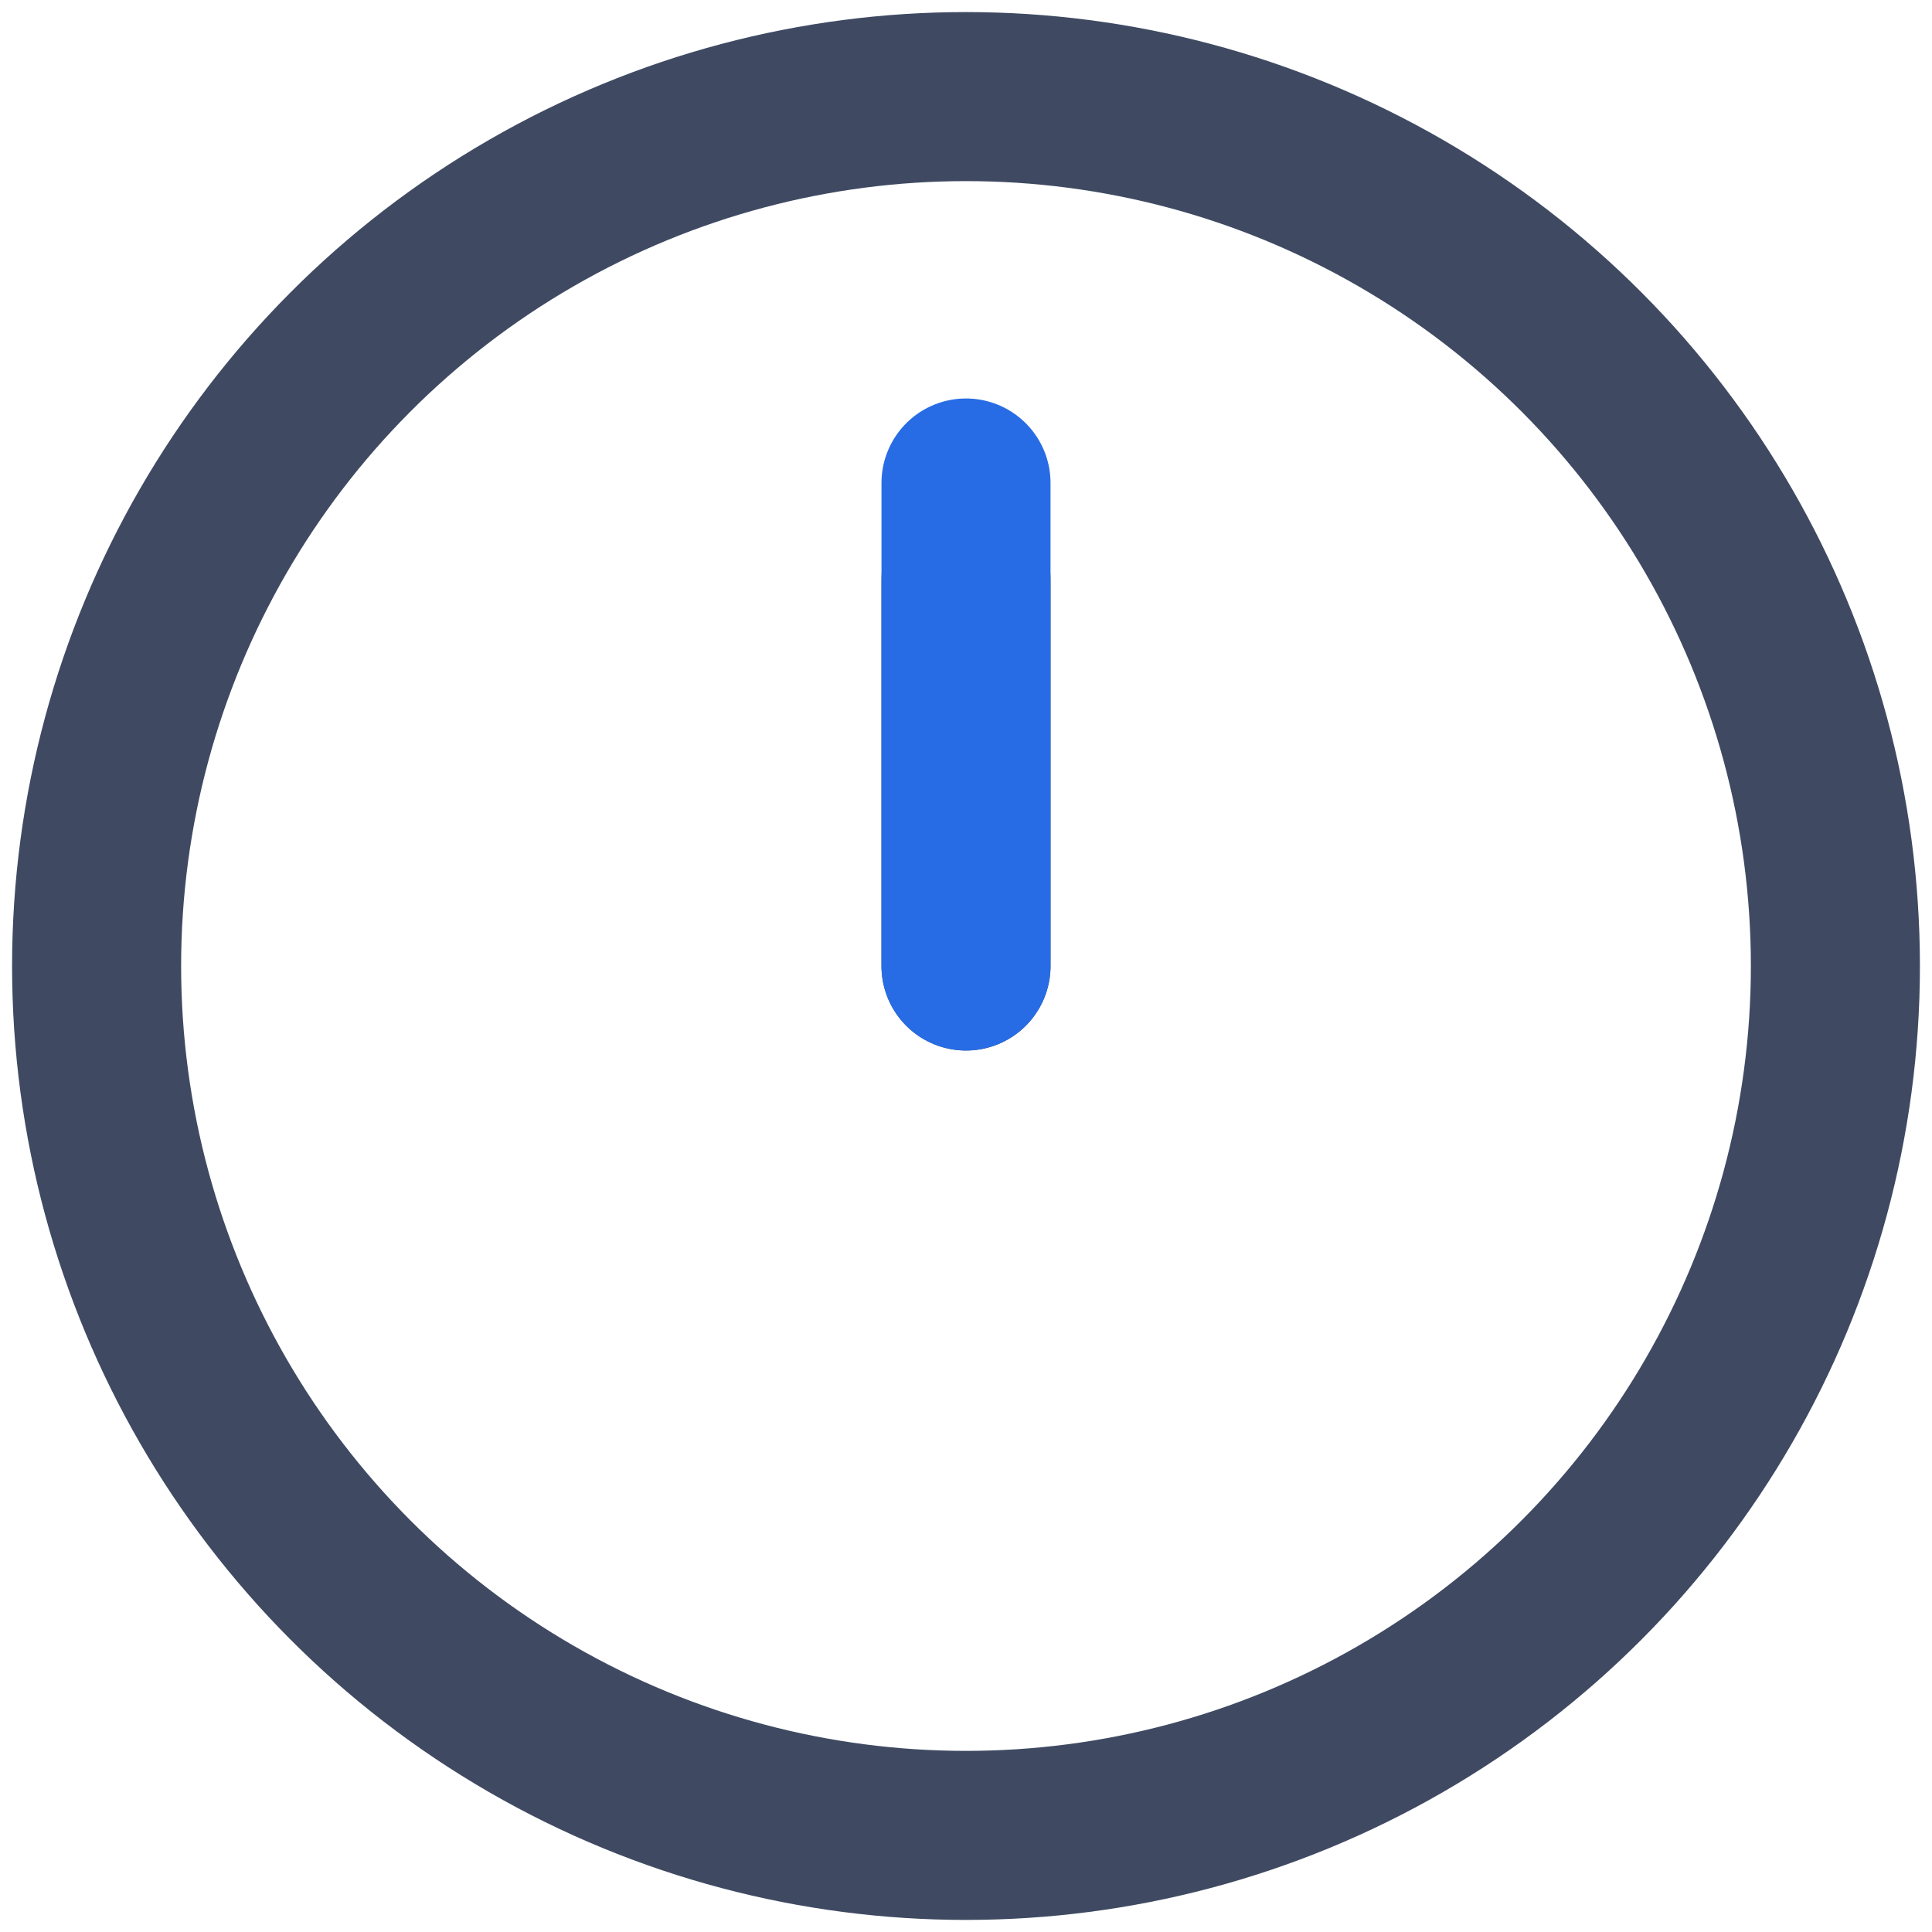 <svg id="clock" width="80" height="80" viewBox="0 0 80 80" fill="none" xmlns="http://www.w3.org/2000/svg">
<path id="clock-hour" class="switchable" d="M40 40V24" stroke="#3F4A62" stroke-width="7" stroke-linecap="round"/>
<path id="clock-min" d="M40 40V20" stroke="#276CE5" stroke-width="7" stroke-linecap="round"/>
<circle id="clock-circle" class="switchable" cx="40" cy="40" r="36" stroke="#3F4A62" stroke-width="7"/>
</svg>
